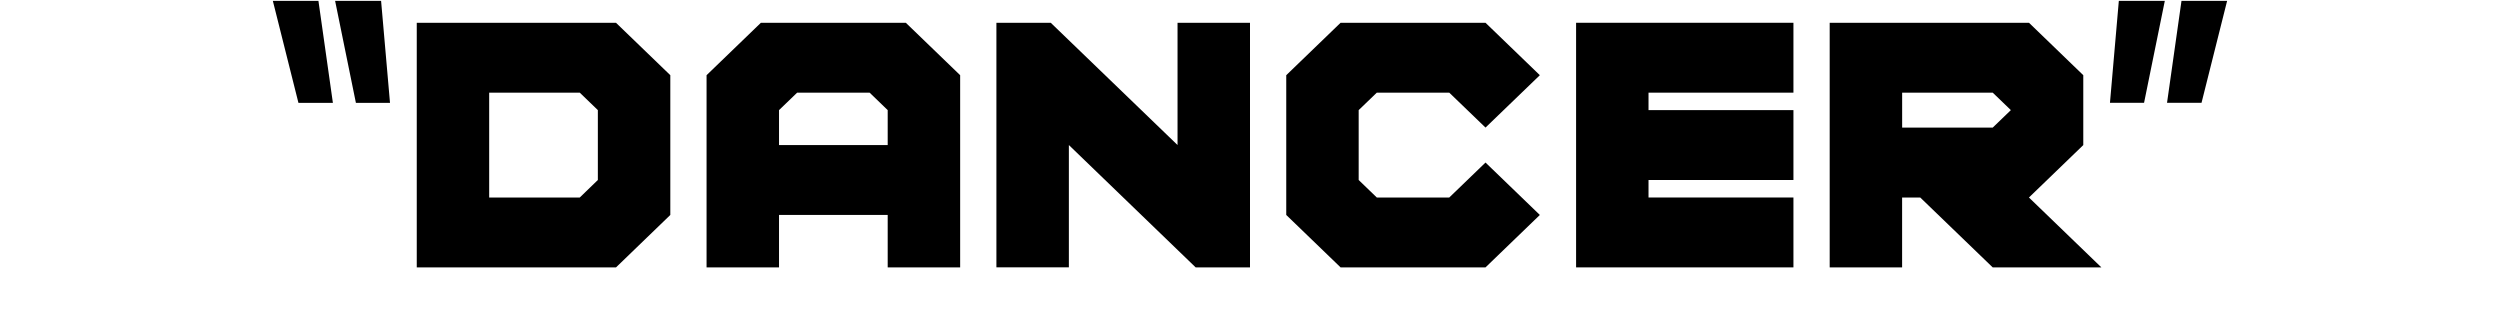 <?xml version="1.0" encoding="iso-8859-1"?>
<!-- Generator: Adobe Illustrator 19.0.0, SVG Export Plug-In . SVG Version: 6.00 Build 0)  -->
<svg version="1.1" xmlns="http://www.w3.org/2000/svg" xmlns:xlink="http://www.w3.org/1999/xlink" x="0px" y="0px"
	 viewBox="0 0 64 8" style="enable-background:new 0 0 64 8;" xml:space="preserve">
<g id="Layer_3_copy_5">
	<g id="XMLID_191_">
		<path id="XMLID_192_" d="M8.522,2.633H7.64L6.985,0.023h1.167L8.522,2.633z M9.984,2.633H9.111L8.579,0.023h1.177L9.984,2.633z"/>
		<path id="XMLID_195_" d="M10.668,0.583h5.101l1.391,1.342v3.578L15.77,6.845h-5.101V0.583z M12.523,2.372v2.684h2.319l0.463-0.448
			V2.819l-0.463-0.447H12.523z"/>
		<path id="XMLID_198_" d="M19.479,0.583h3.71l1.391,1.342v4.92h-1.855V5.503h-2.782v1.342h-1.855v-4.92L19.479,0.583z
			 M22.262,2.372h-1.855l-0.464,0.447v0.895h2.782V2.819L22.262,2.372z"/>
		<path id="XMLID_201_" d="M27.363,3.713v3.131h-1.855V0.583h1.391l3.246,3.13v-3.13H32v6.262h-1.391L27.363,3.713z"/>
		<path id="XMLID_203_" d="M38.029,0.583l1.391,1.342l-1.391,1.341l-0.928-0.894h-1.855l-0.464,0.447v1.789l0.464,0.448h1.855
			l0.928-0.895l1.391,1.342l-1.391,1.342h-3.71l-1.391-1.342V1.925l1.391-1.342H38.029z"/>
		<path id="XMLID_205_" d="M42.202,5.056h3.71v1.789h-5.564V0.583h5.564v1.789h-3.71v0.447h3.71v1.789h-3.71V5.056z"/>
		<path id="XMLID_207_" d="M53.332,1.925v1.789l-1.391,1.342l1.854,1.789h-2.782l-1.855-1.789h-0.464v1.789H46.84V0.583h5.102
			L53.332,1.925z M51.478,2.819l-0.464-0.447h-2.319v0.894h2.319L51.478,2.819z"/>
		<path id="XMLID_210_" d="M54.242,0.023h1.177l-0.531,2.609h-0.873L54.242,0.023z M55.846,0.023h1.168l-0.655,2.609h-0.883
			L55.846,0.023z"/>
	</g>
</g>
<g id="Layer_1">
</g>
</svg>
